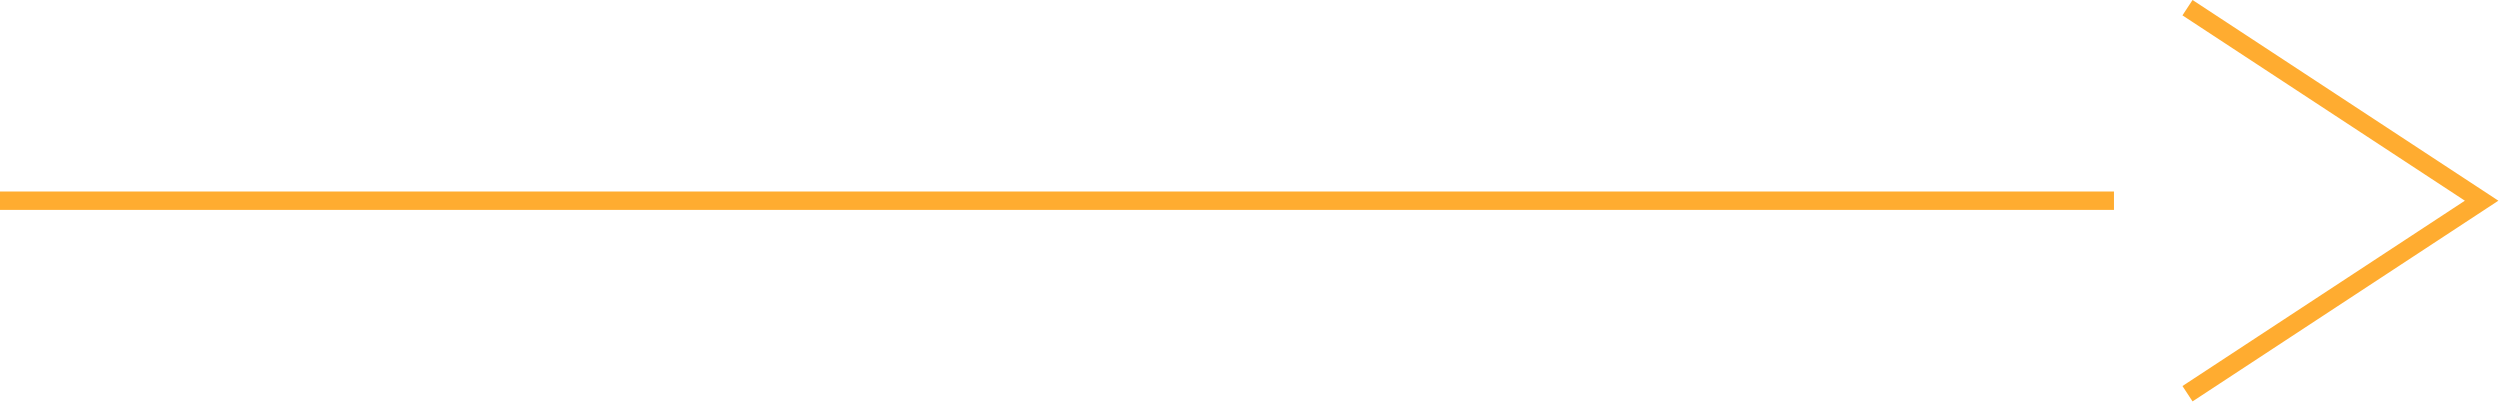 <svg width="136" height="22" viewBox="0 0 136 22" fill="none" xmlns="http://www.w3.org/2000/svg">
<line x1="-4.37114e-08" y1="10.918" x2="115" y2="10.918" stroke="#FFAC30"/>
<path d="M119 0.418L135 10.918L119 21.418" stroke="#FFAC30"/>
</svg>

